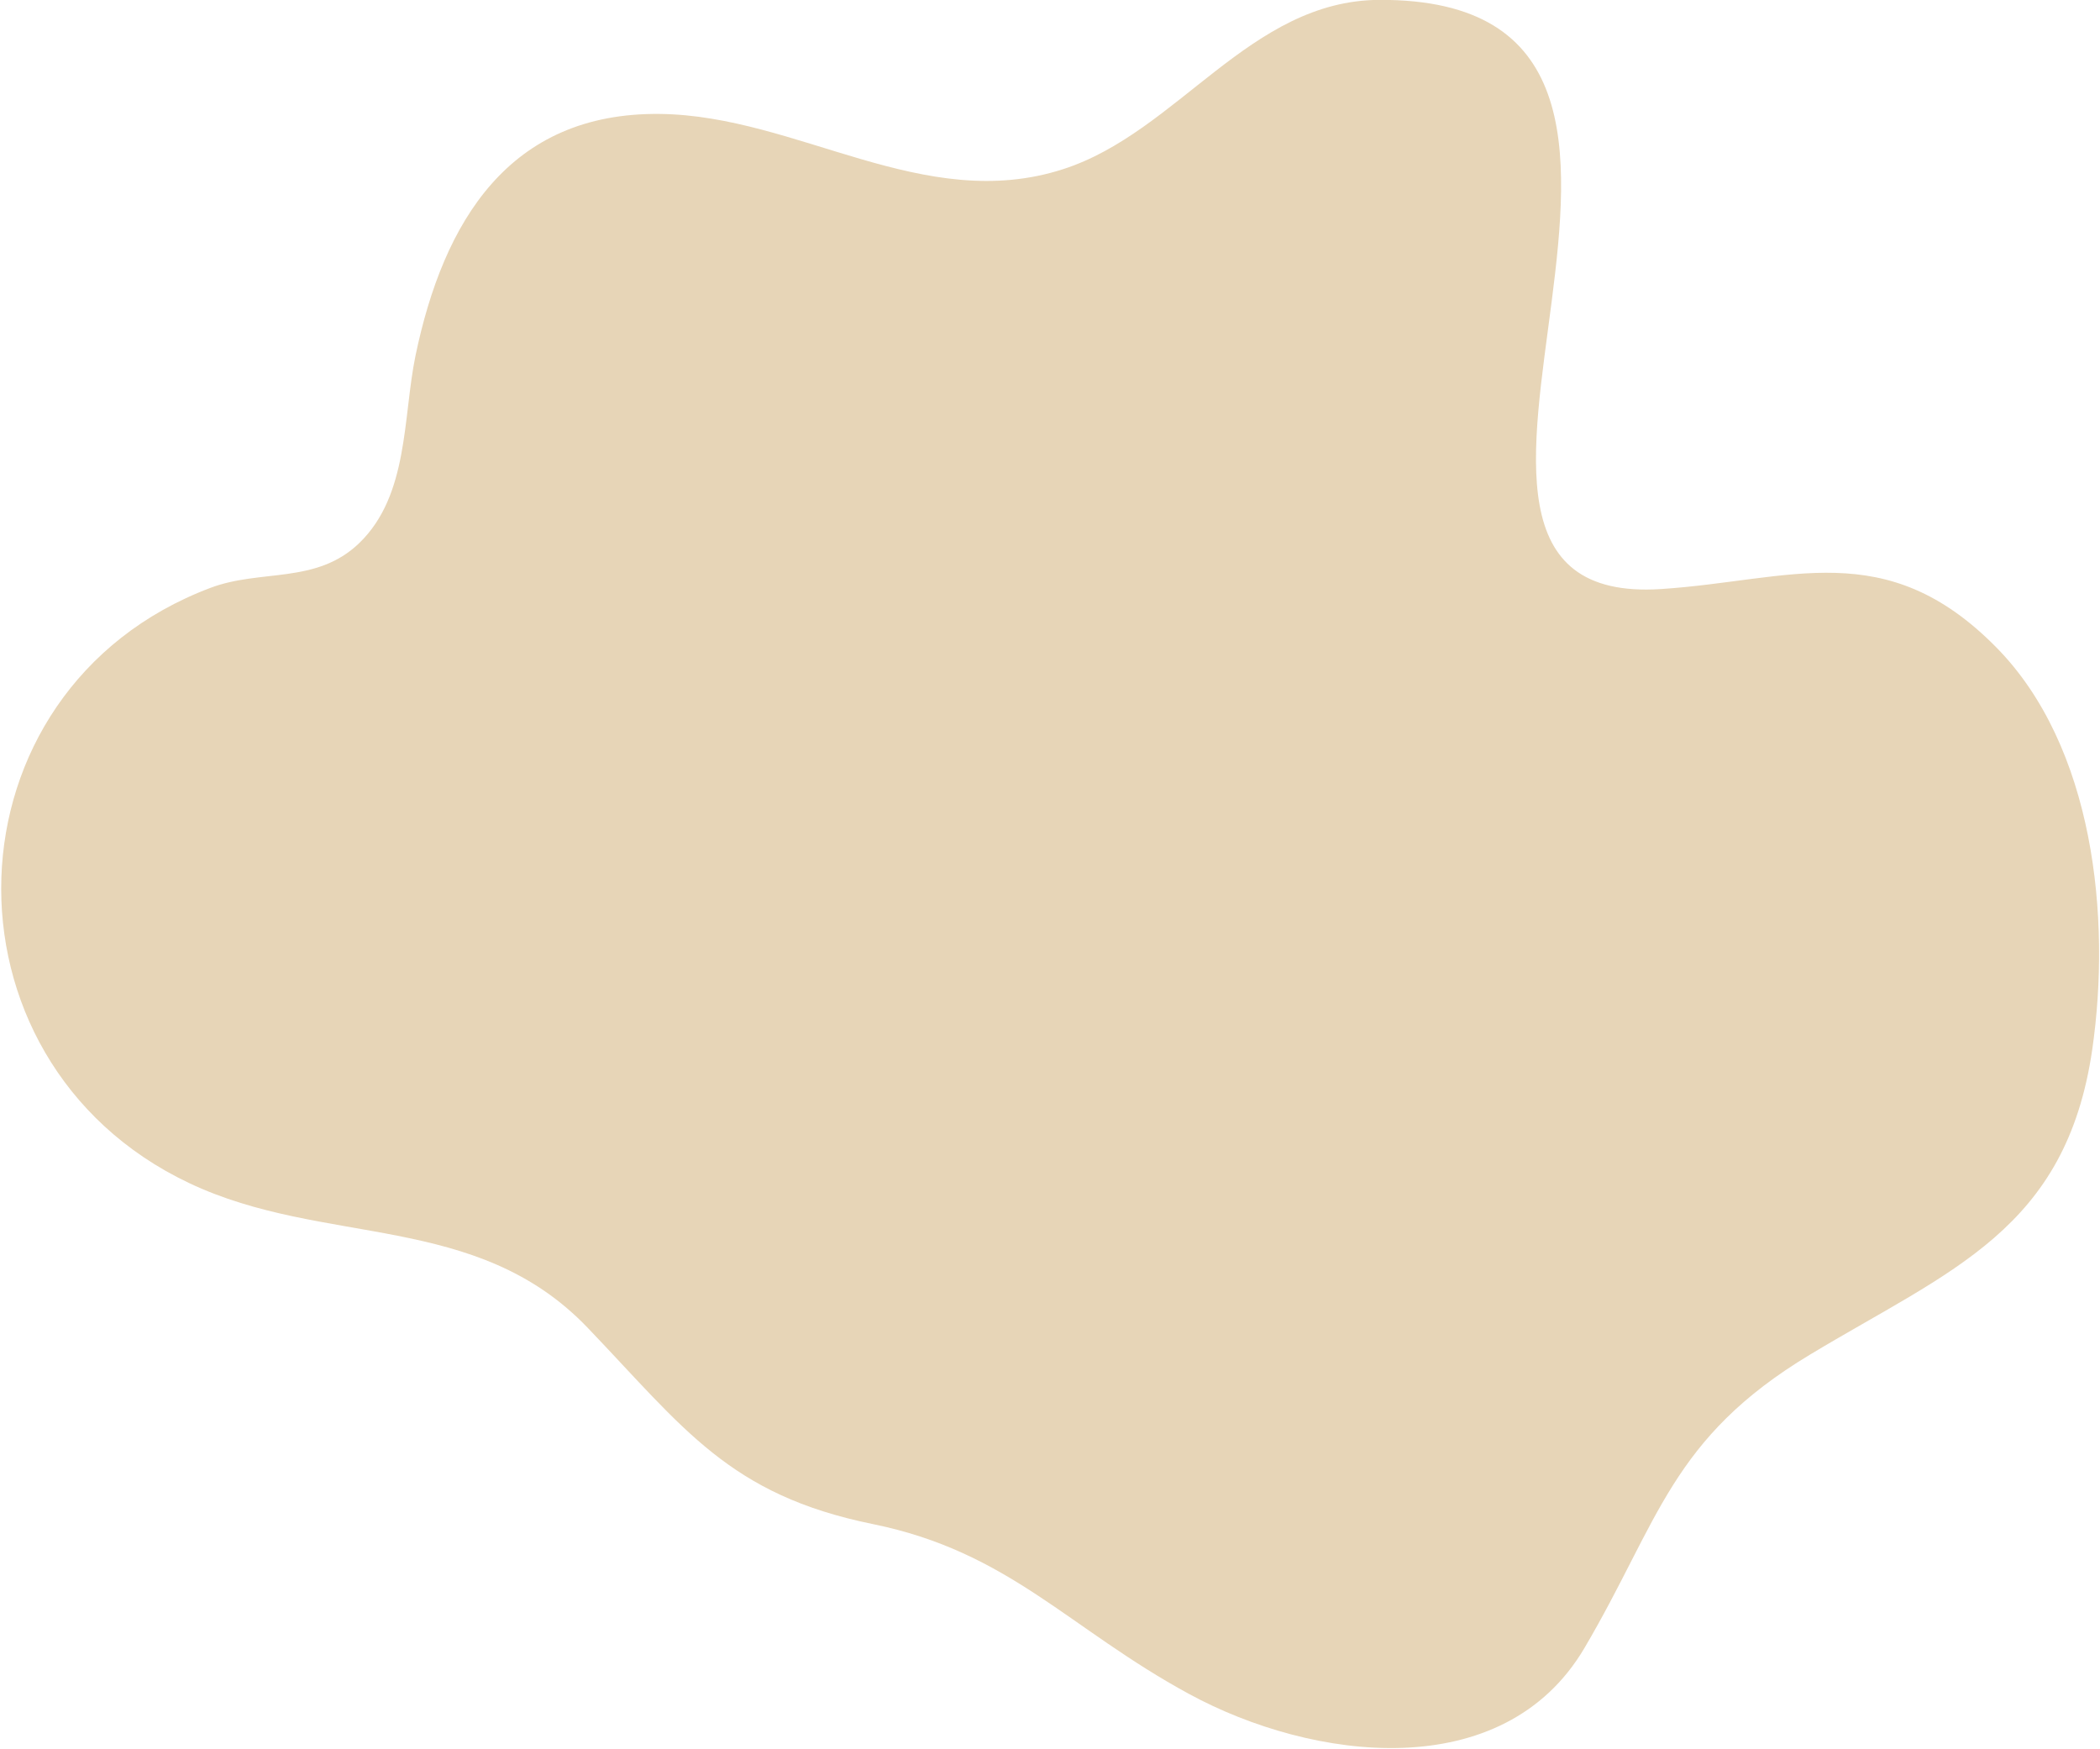 <svg version="1.2" xmlns="http://www.w3.org/2000/svg" viewBox="0 0 1716 1429" width="1716" height="1429"><style>.a{fill:#e7d5b7}</style><path class="a" d="m1126.9-0.1c-105.6 0.6-164.2 108-258.1 138.3-114.1 36.9-217-43.8-329.5-45.1-123.4-1.4-177 88-199.8 197.6-10.4 50.5-5.4 113.8-45.9 153-35.2 34-80.5 21-121.8 36.7-220.3 83.2-229.1 385.9-17.2 486.3 110.6 52.4 234.3 22.8 325.6 118.2 78.7 82.2 115.6 136.5 233 160.4 111.5 22.7 159.9 85.3 258.4 138.8 100.6 54.7 256.6 75.3 323.1-37.5 61.2-103.9 70.5-171.3 184.4-239.8 114.7-69.1 209.2-101.8 230.6-249.5 15.5-107.6 1.4-247.3-78.4-328.3-90.5-91.9-168.2-54.6-274-47.7-259.1 16.9 97.6-483-230.4-481.4z"/></svg>